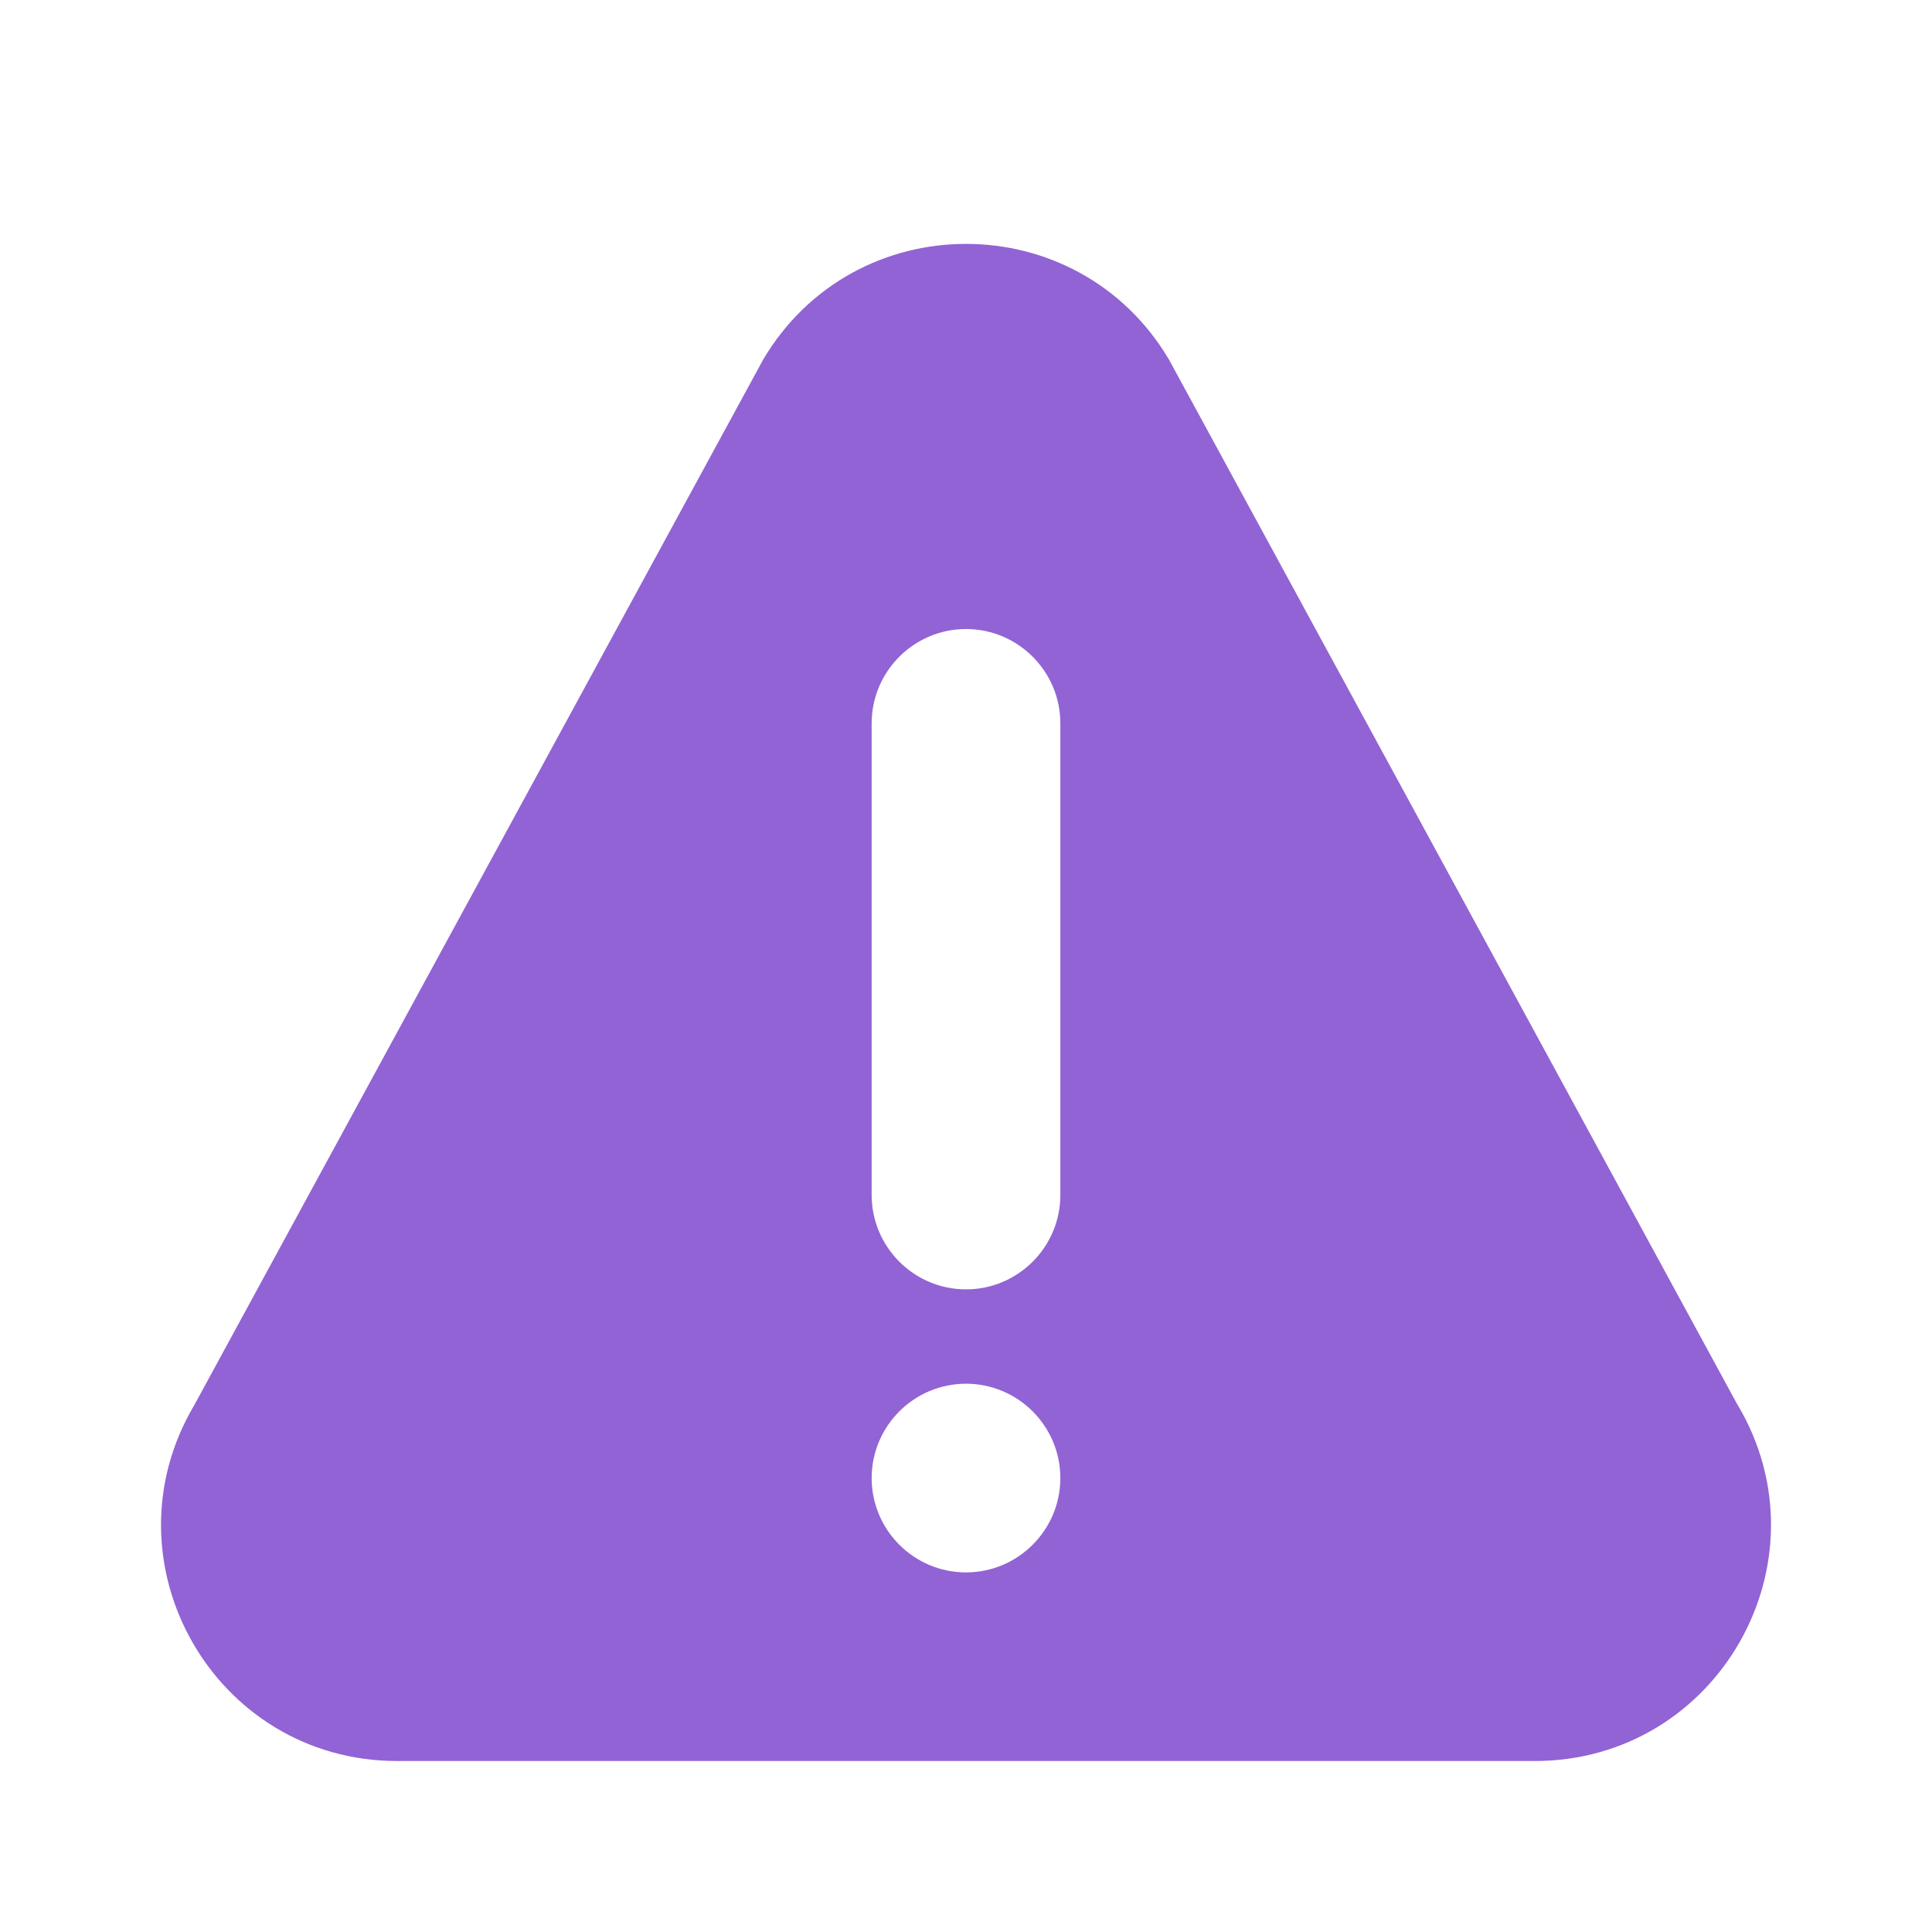 <svg xmlns="http://www.w3.org/2000/svg" width="24" height="24" viewBox="0 0 24 24">
    <path fill="#9263d4" d="M21.584 17.451L14.52 4.464c-1.135-1.911-3.902-1.914-5.038 0L2.416 17.45c-1.16 1.953.244 4.426 2.519 4.426h14.13c2.272 0 3.68-2.471 2.52-4.426zM12 19.533c-.646 0-1.172-.526-1.172-1.172 0-.646.526-1.172 1.172-1.172.646 0 1.172.526 1.172 1.172 0 .646-.526 1.172-1.172 1.172zm1.172-4.688c0 .646-.526 1.172-1.172 1.172-.646 0-1.172-.526-1.172-1.172V8.986c0-.646.526-1.172 1.172-1.172.646 0 1.172.526 1.172 1.172v5.86z"/>
</svg>
